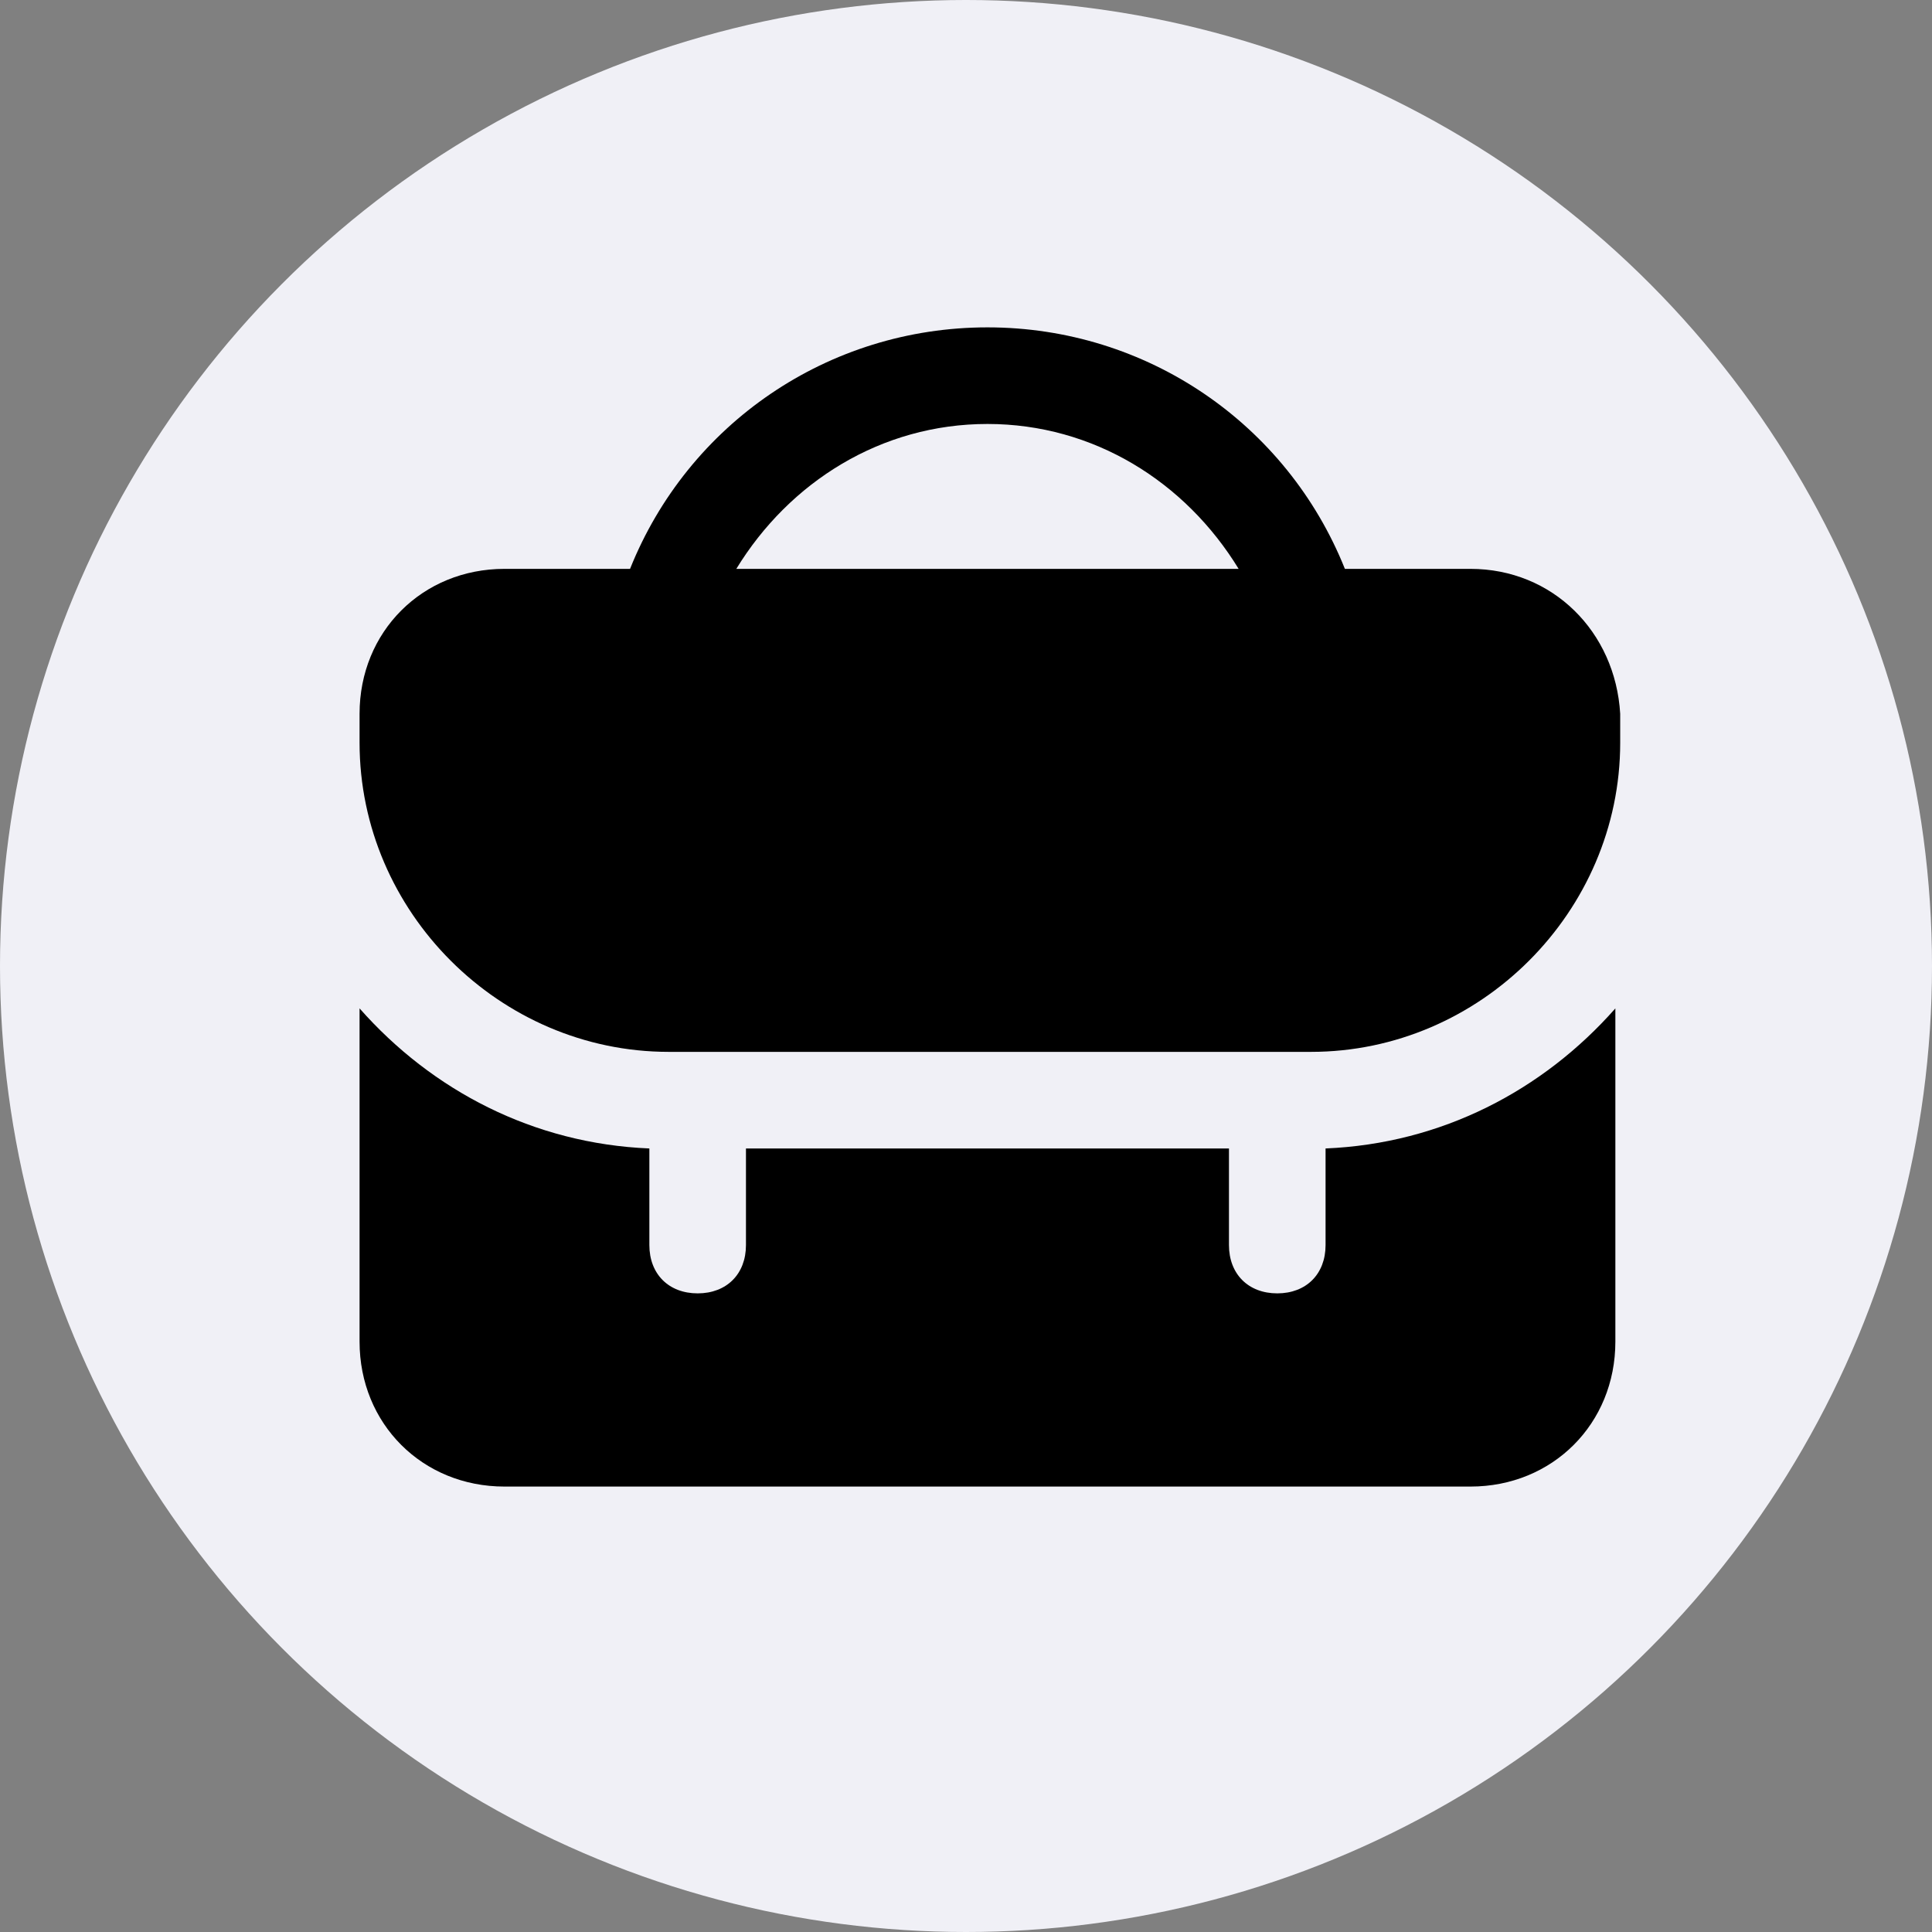 <?xml version="1.0" encoding="utf-8"?><!-- Uploaded to: SVG Repo, www.svgrepo.com, Generator: SVG Repo Mixer Tools -->
<svg 
  width="800px" 
  height="800px" 
  viewBox="0 0 36 36" 
  xmlns="http://www.w3.org/2000/svg" xmlns:xlink="http://www.w3.org/1999/xlink" aria-hidden="true" 
  role="img" 
  class="iconify iconify--twemoji" 
  preserveAspectRatio="xMidYMid meet">
  
  <rect x="0" y="0" width="36" height="36" fill="#808080" stroke="none"/>
  
  <circle 
    fill="#F0F0F6" 
    cx="18" cy="18" 
    r="18">
  </circle>

  <g
    transform="translate(4 2.5) scale(0.9)">
    <path d="M26,9h-2.6c-1.2-3-4.1-5-7.4-5c-3.3,0-6.2,2-7.4,5H6c-1.7,0-3,1.3-3,3v0.6C3,16.1,5.9,19,9.4,19h13.3
      c3.5,0,6.4-2.9,6.4-6.4V12C29,10.3,27.7,9,26,9z M16,6c2.2,0,4.1,1.2,5.2,3H10.8C11.9,7.2,13.8,6,16,6z"/>
    <path d="M23,21C23,21,23,21,23,21l0,2c0,0.6-0.4,1-1,1s-1-0.4-1-1v-2H11v2c0,0.6-0.4,1-1,1s-1-0.4-1-1v-2c0,0,0,0,0,0
      c-2.4-0.1-4.5-1.2-6-2.9V25c0,1.7,1.3,3,3,3h20c1.7,0,3-1.3,3-3v-6.9C27.5,19.8,25.4,20.9,23,21z"/>
  </g>
  
</svg>